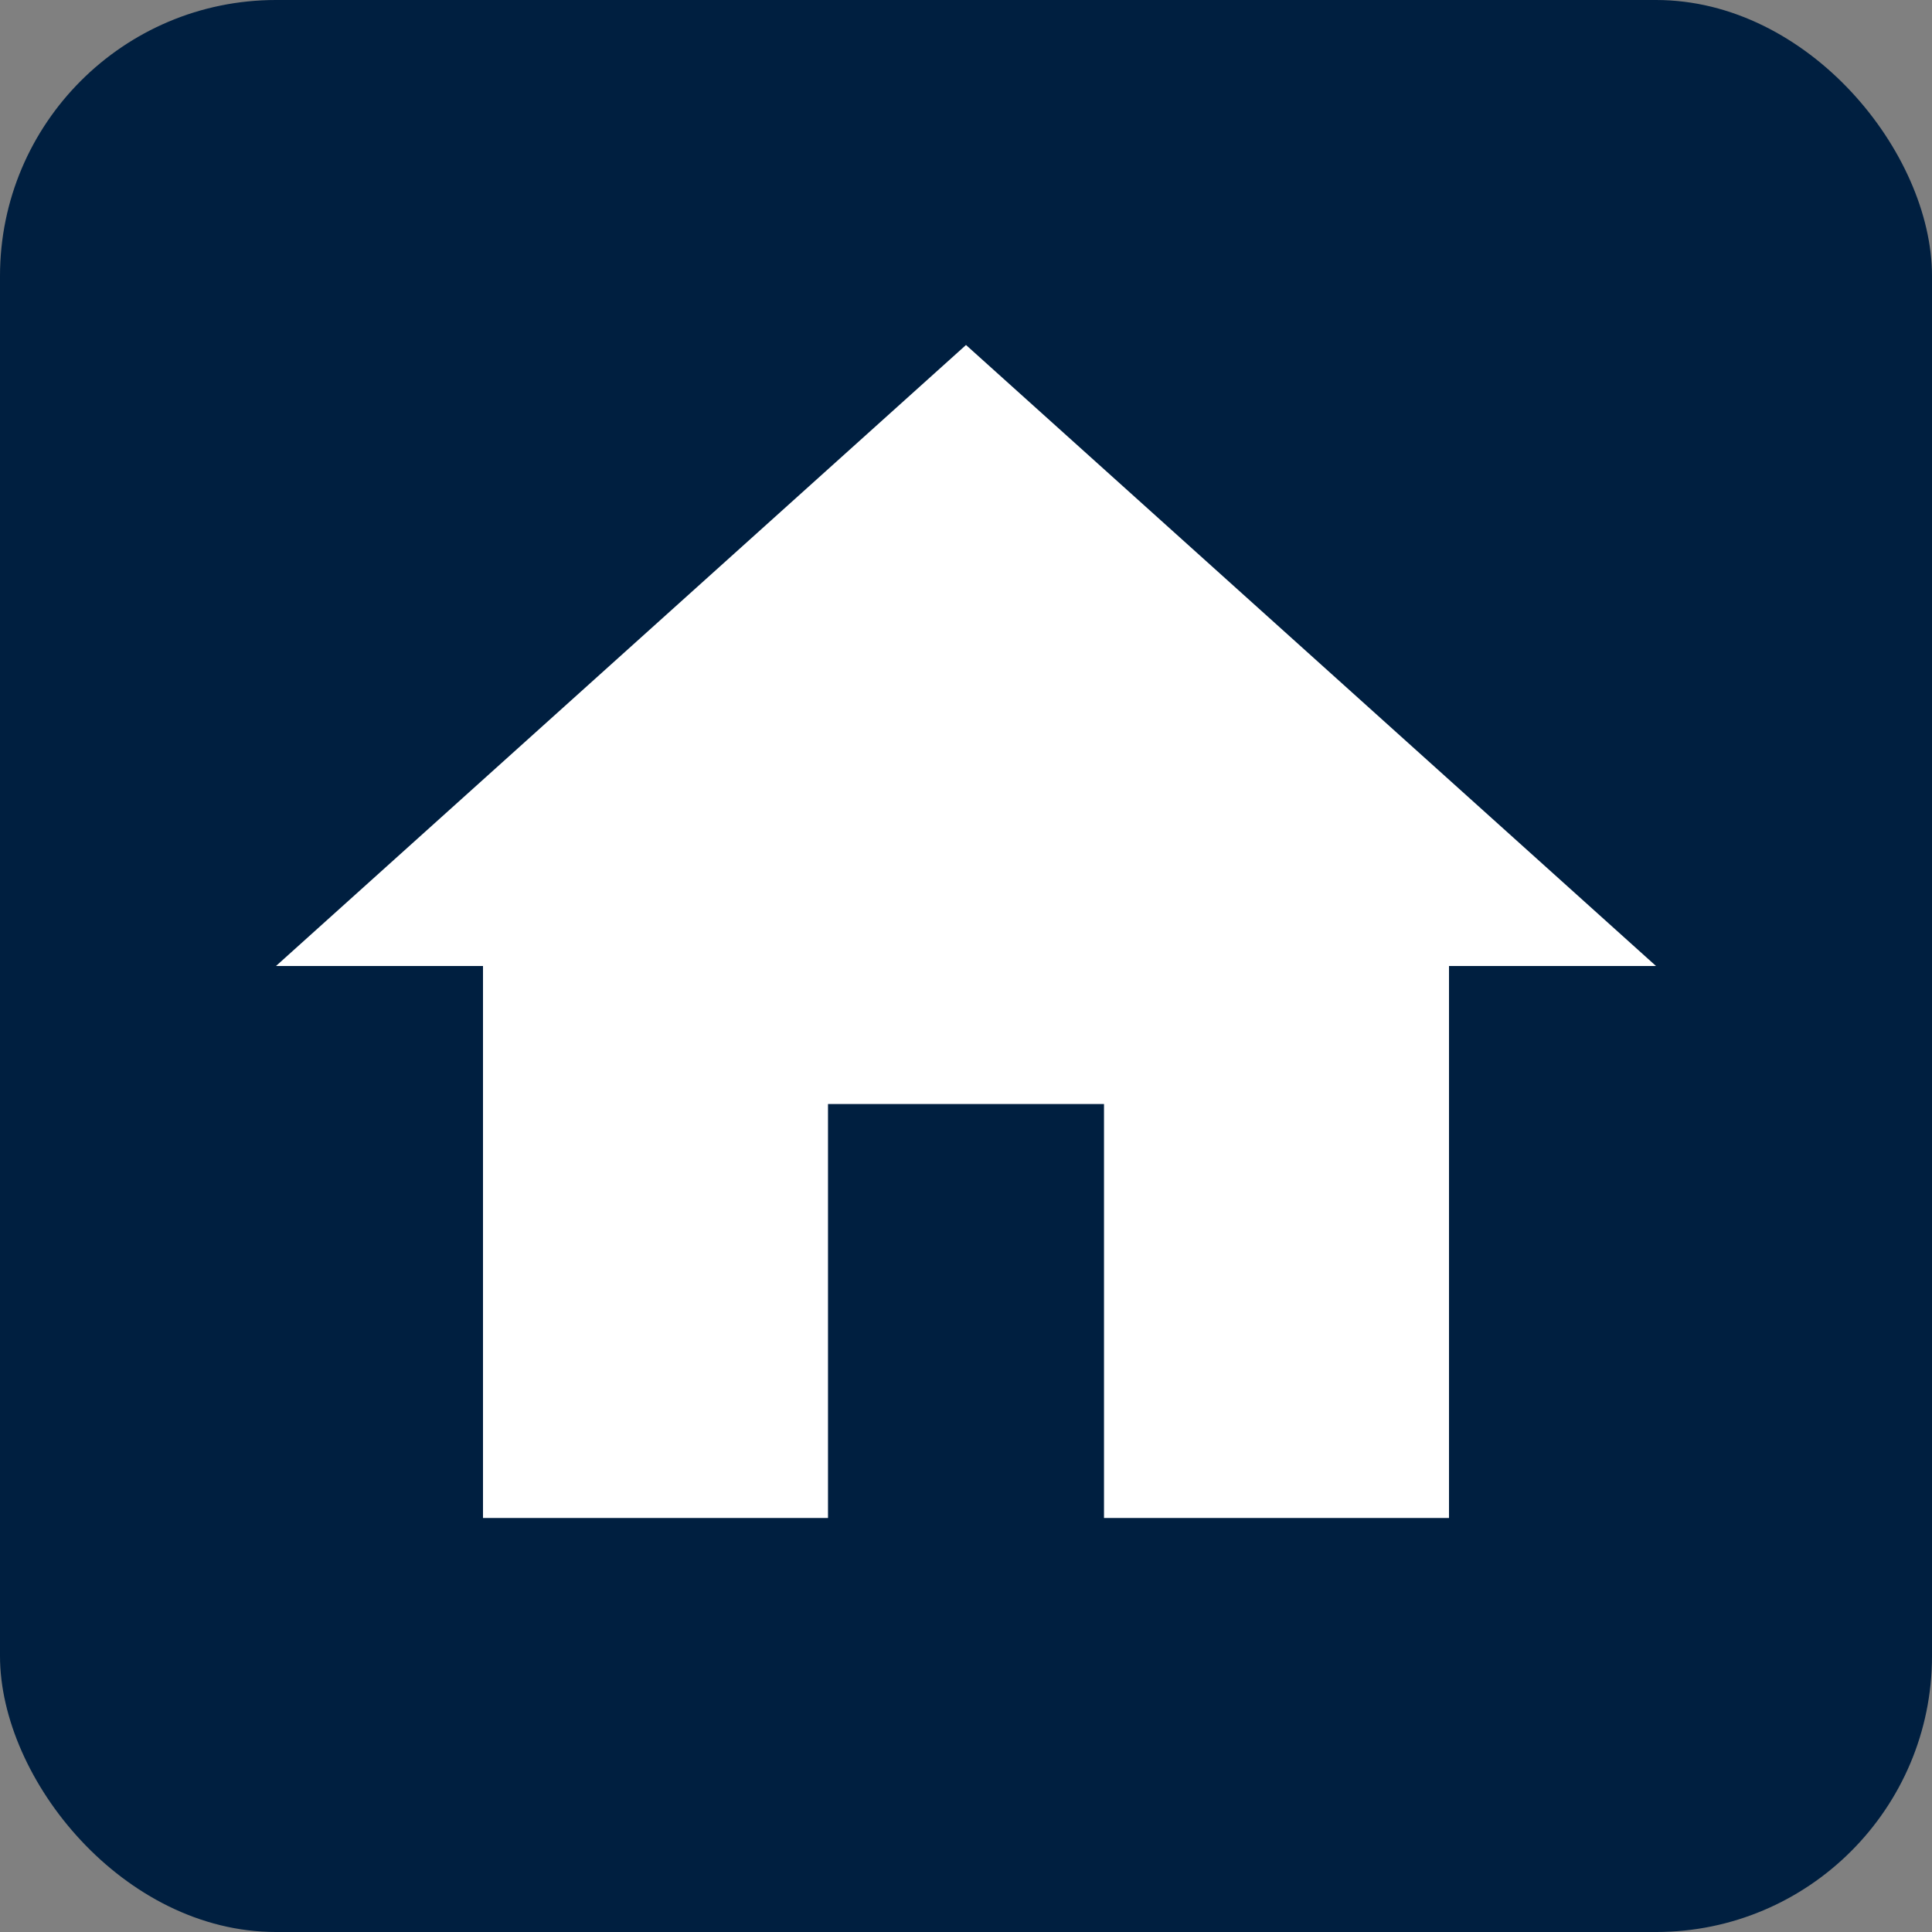 <svg width="28" height="28" viewBox="0 0 28 28" fill="none" xmlns="http://www.w3.org/2000/svg">
<rect x="0" y="0" width="28" height="28" fill="#808080" stroke="none"/>
<rect width="28" height="28" rx="4" fill="#001F40"/>
<path d="M12 22V16H16V22H21V14H24L14 5L4 14H7V22H12Z" fill="white"/>
</svg>
